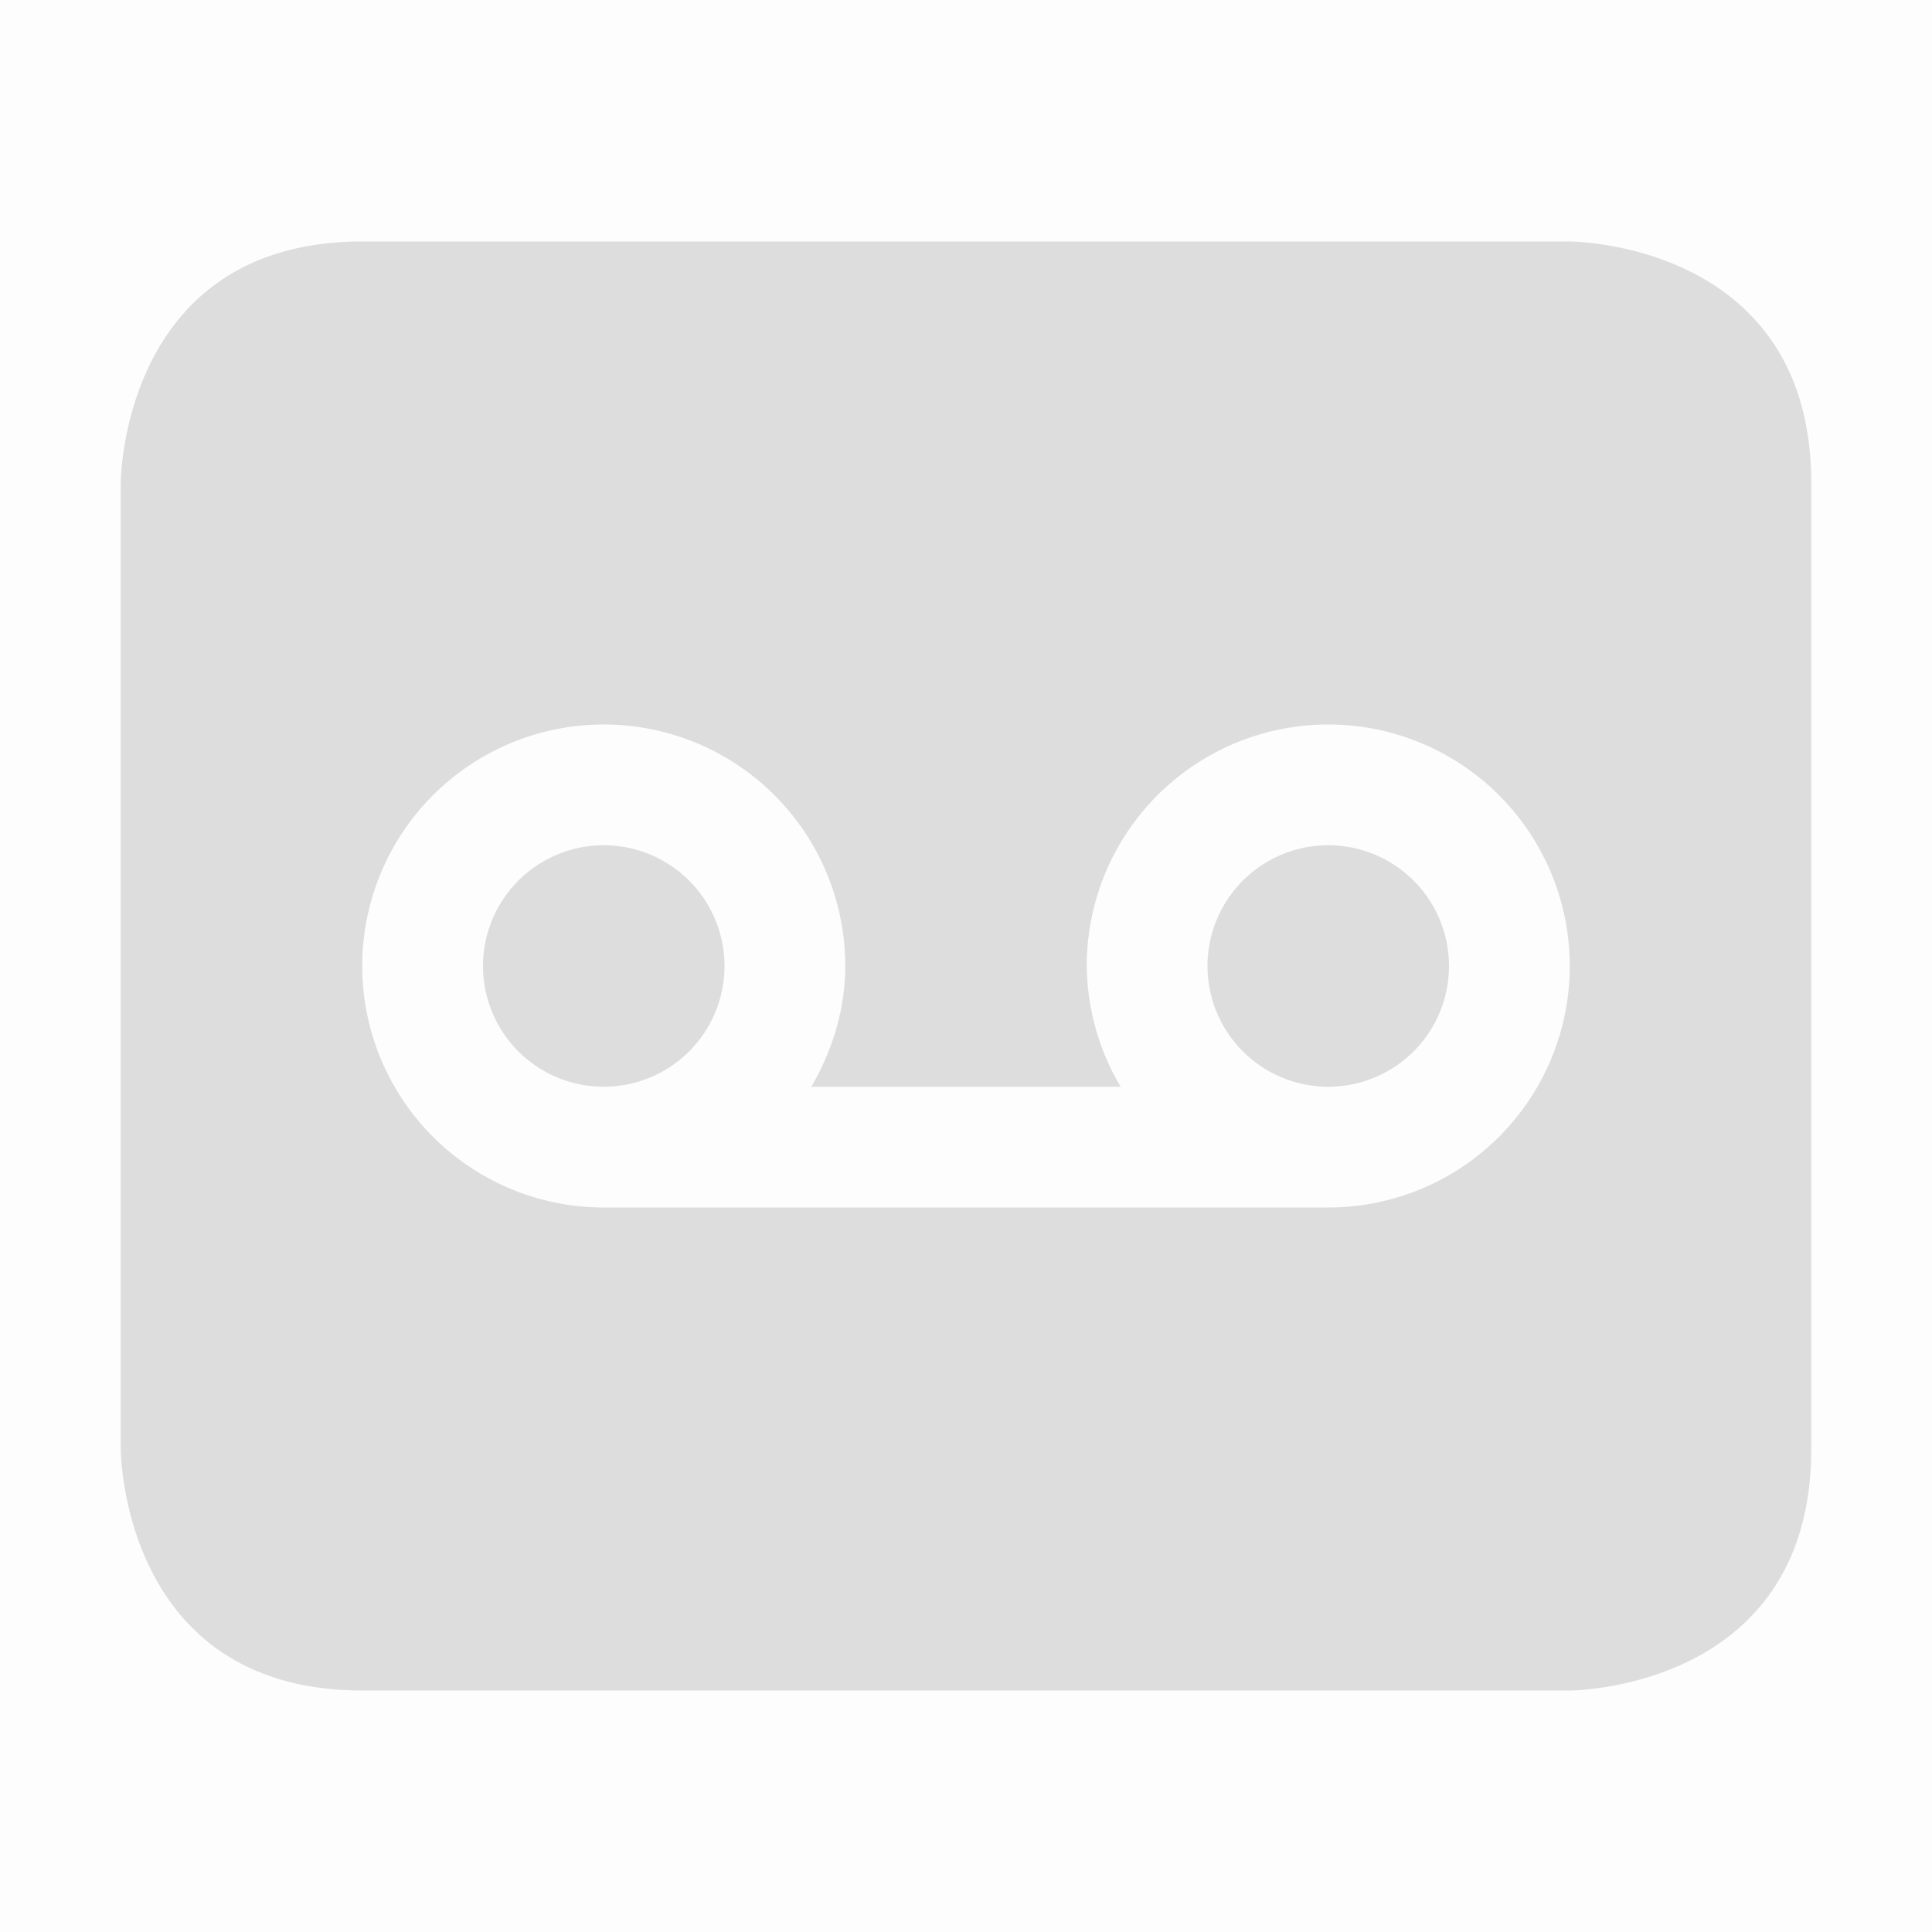 <svg enable-background='new' viewBox='0 0 16 16' xmlns='http://www.w3.org/2000/svg'><defs><filter color-interpolation-filters='sRGB' height='1' id='a' width='1' x='0' y='0'><feBlend in2='BackgroundImage' mode='darken'/></filter></defs><g filter='url(#a)' transform='translate(-501 227)'><path d='M504-225c-2 0-2 2-2 2v8s0 2 2 2h10s2 0 2-2v-8c0-2-2-2-2-2zm2 4a2 2 0 0 1 2 2c0 .365-.11.705-.281 1h2.562a1.995 1.995 0 0 1-.281-1 2 2 0 1 1 2 2h-6a2 2 0 1 1 0-4zm0 1a1 1 0 1 0 0 2 1 1 0 0 0 0-2zm6 0a1 1 0 1 0 0 2 1 1 0 0 0 0-2z' fill='#dfdfdf'/><path d='M517-227v16h-16v-16z' fill='gray' fill-opacity='.012'/></g></svg>
